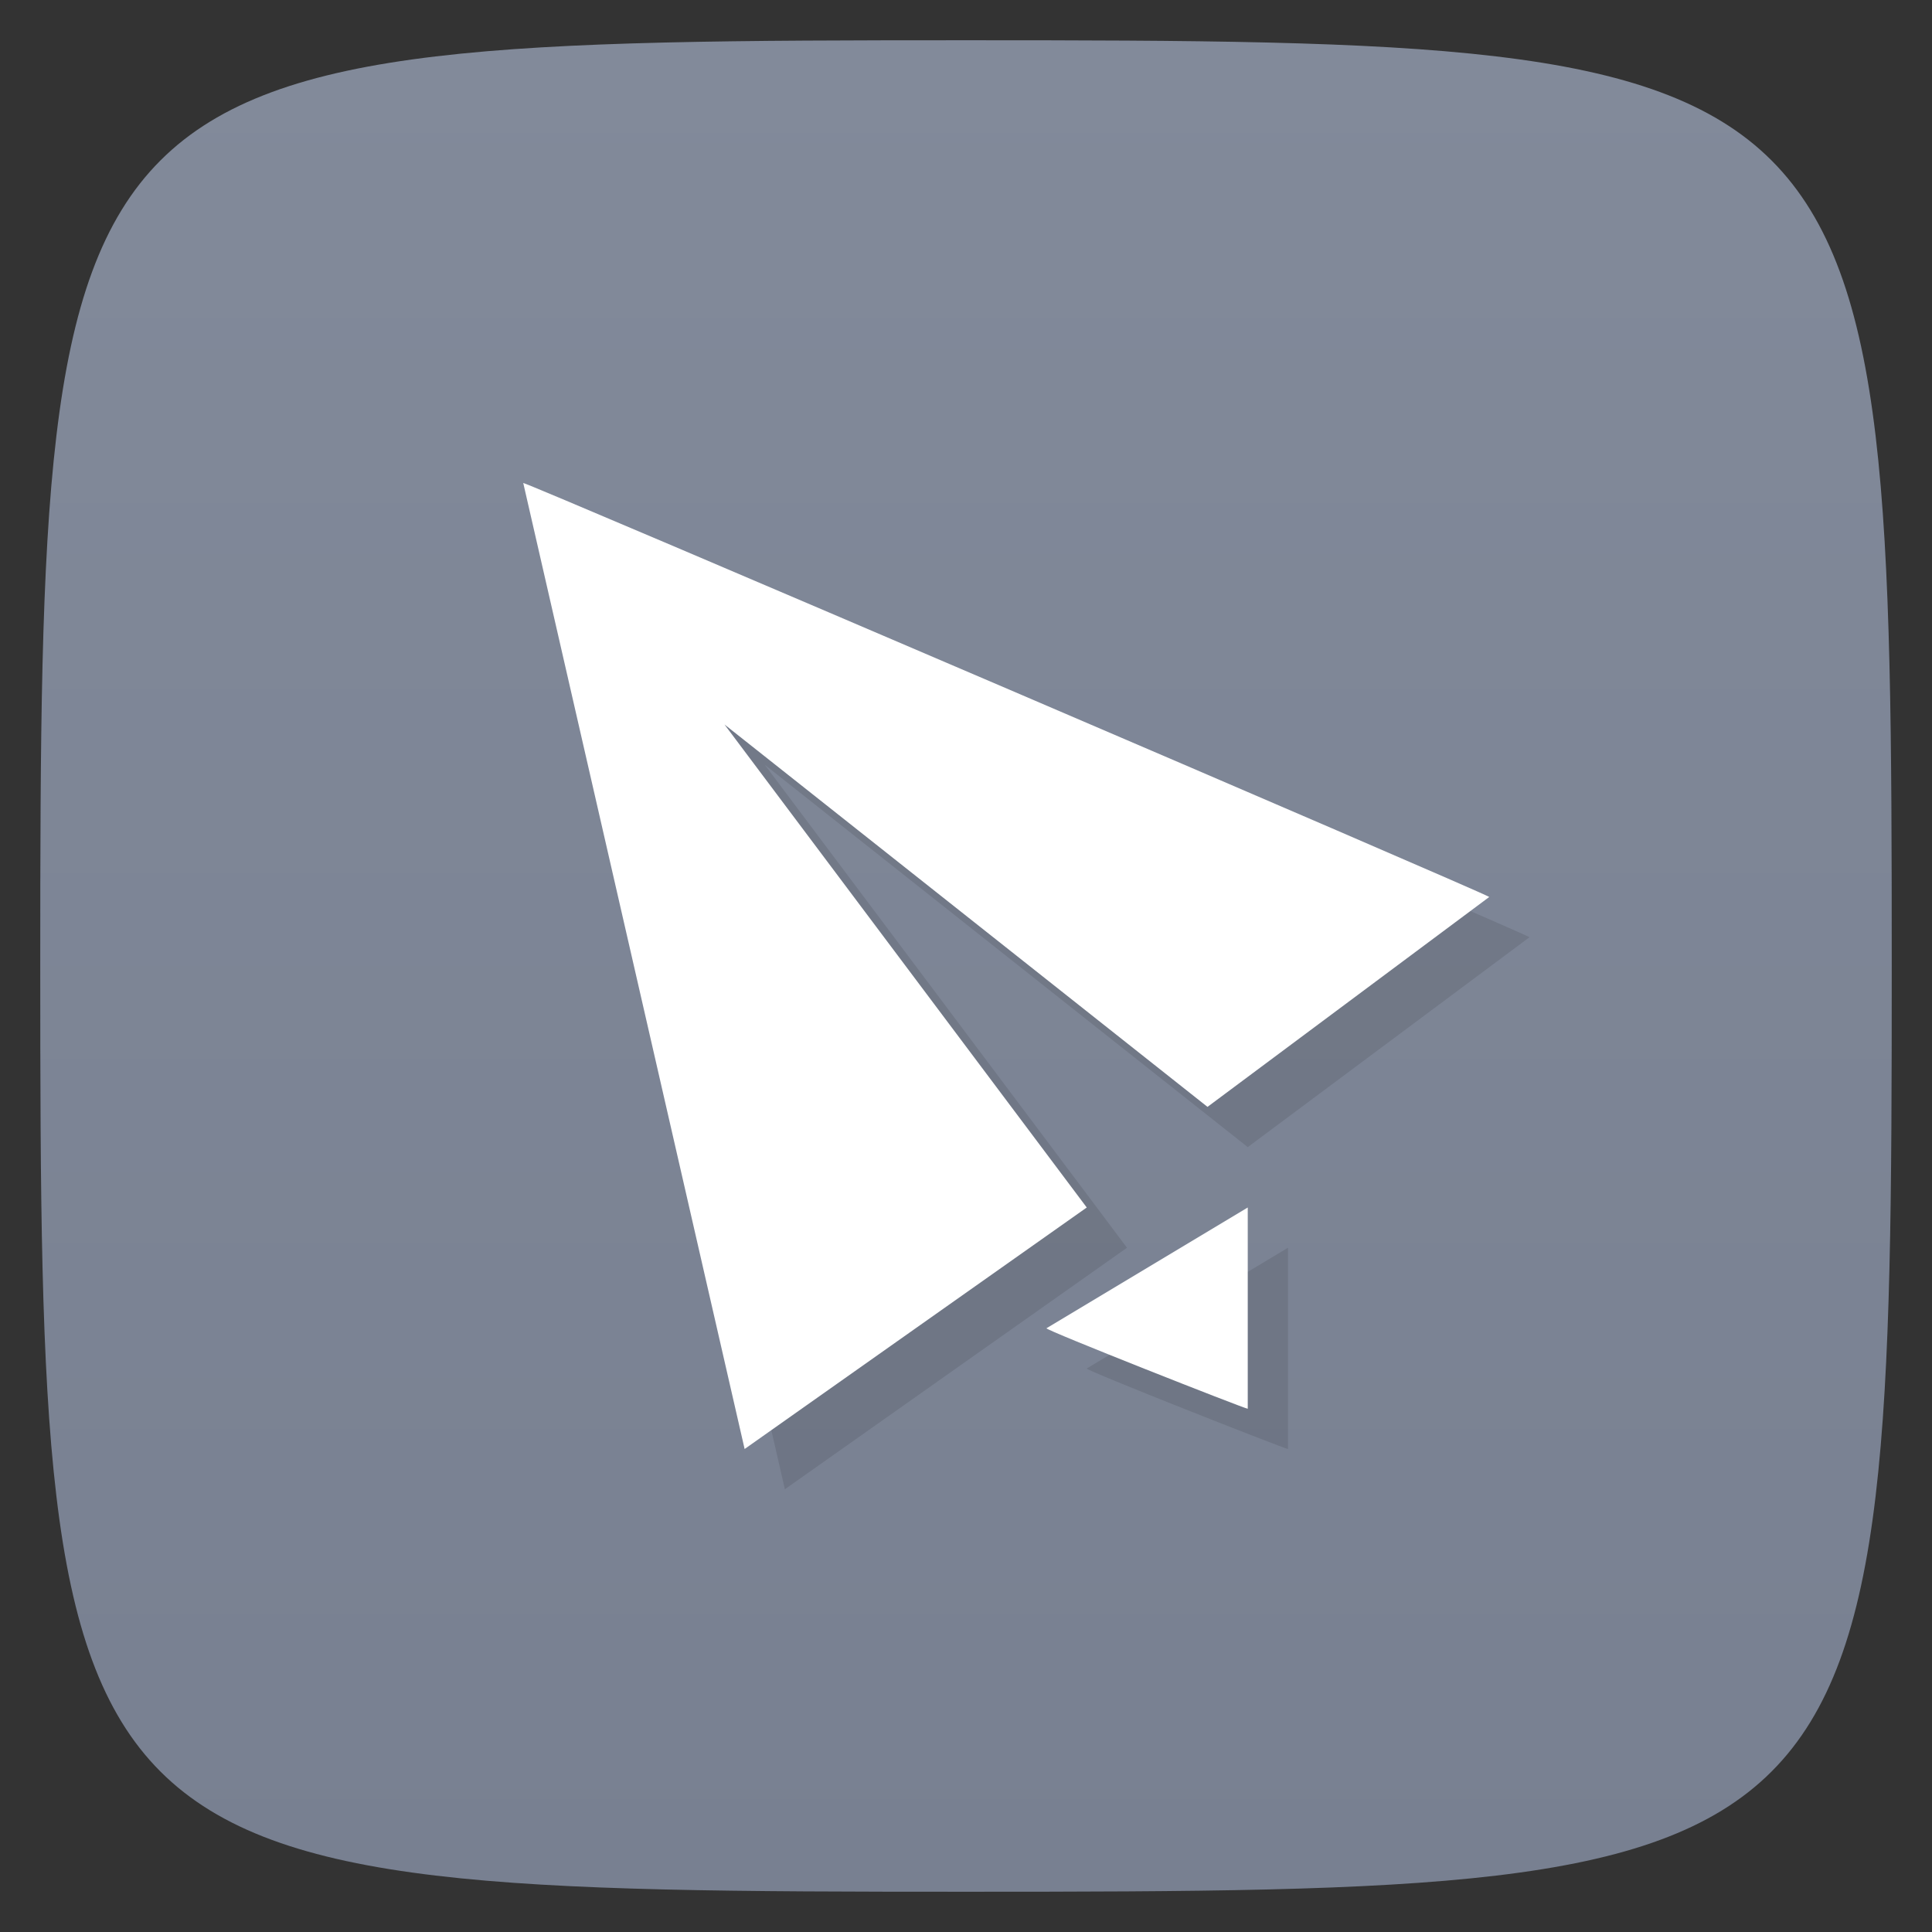 <svg viewBox="0 0 48 48" xmlns="http://www.w3.org/2000/svg" xmlns:xlink="http://www.w3.org/1999/xlink">
  <rect x="0" y="0" width="48" height="48" fill="#333333" stroke="none"/>
  <linearGradient id="a" gradientTransform="matrix(0 -1 1 0 0 48)" gradientUnits="userSpaceOnUse" x1="1" x2="47">
    <stop offset="0" stop-color="#788091"/>
    <stop offset="1" stop-color="#828a9a"/>
  </linearGradient>
  <path d="m1 24c0-22.703.297-23 23-23 22.703 0 23 .297 23 23 0 22.703-.297 23-23 23-22.703 0-23-.297-23-23z" fill="url(#a)"/>
  <path d="m21 30l9-12-12 9.5-7-5.215c.102-.098 23.98-10.332 24-10.285l-5.5 24m-12.5-1v-5l5 3c .059.035-4.926 2-5 2m0 0" fill-opacity=".098" transform="matrix(-1 0 0 1 49 1)"/>
  <path d="m21 30l9-12-12 9.5-7-5.215c.102-.098 23.98-10.332 24-10.285l-5.5 24m-12.5-1v-5l5 3c .059.035-4.926 2-5 2m0 0" fill="#fff" transform="matrix(-1 0 0 1 48 0)"/>
</svg>
